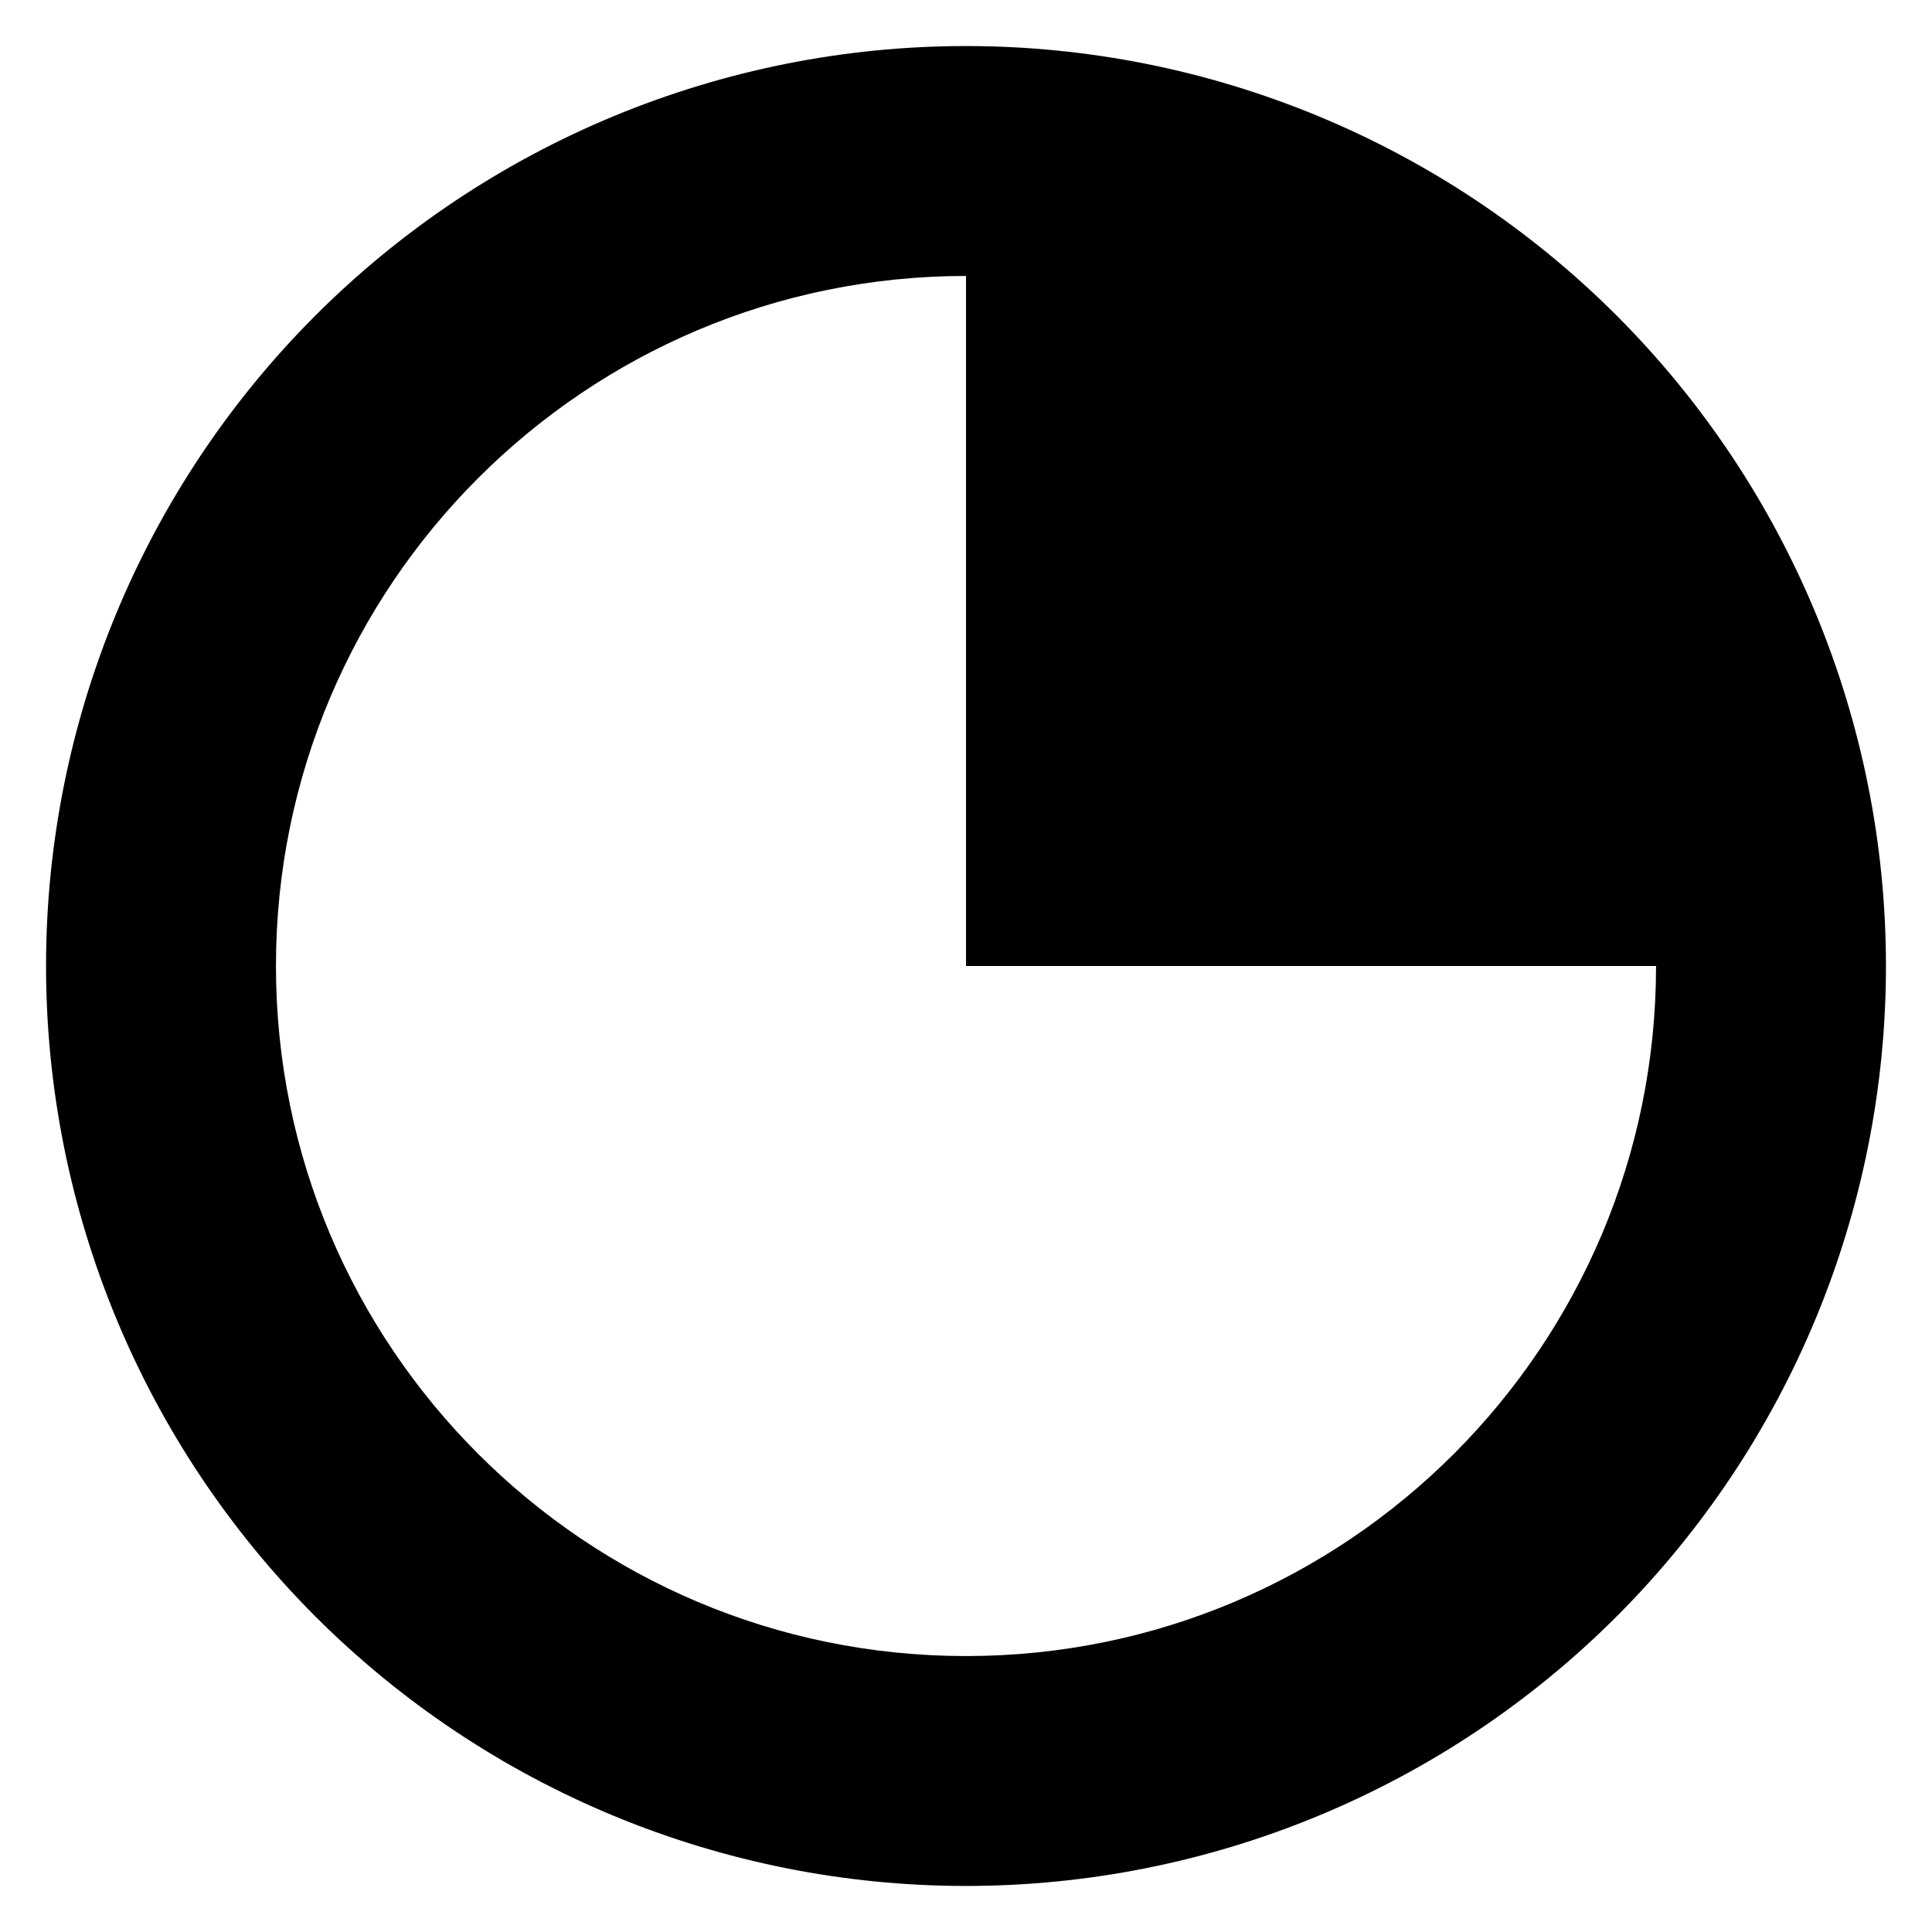 <svg viewBox="0 0 18 18" fill="none" xmlns="http://www.w3.org/2000/svg">
  <path
    d="M15.429 9H9V2.571C5.451 2.571 2.571 5.451 2.571 9C2.571 12.549 5.451 15.429 9 15.429C12.549 15.429 15.429 12.549 15.429 9ZM17.571 9C17.571 11.273 16.668 13.453 15.061 15.061C13.454 16.668 11.273 17.571 9 17.571C6.727 17.571 4.547 16.668 2.939 15.061C1.332 13.453 0.429 11.273 0.429 9C0.429 6.727 1.332 4.547 2.939 2.939C4.547 1.332 6.727 0.429 9 0.429C11.273 0.429 13.454 1.332 15.061 2.939C16.668 4.547 17.571 6.727 17.571 9Z"
    fill="currentColor" />
</svg>